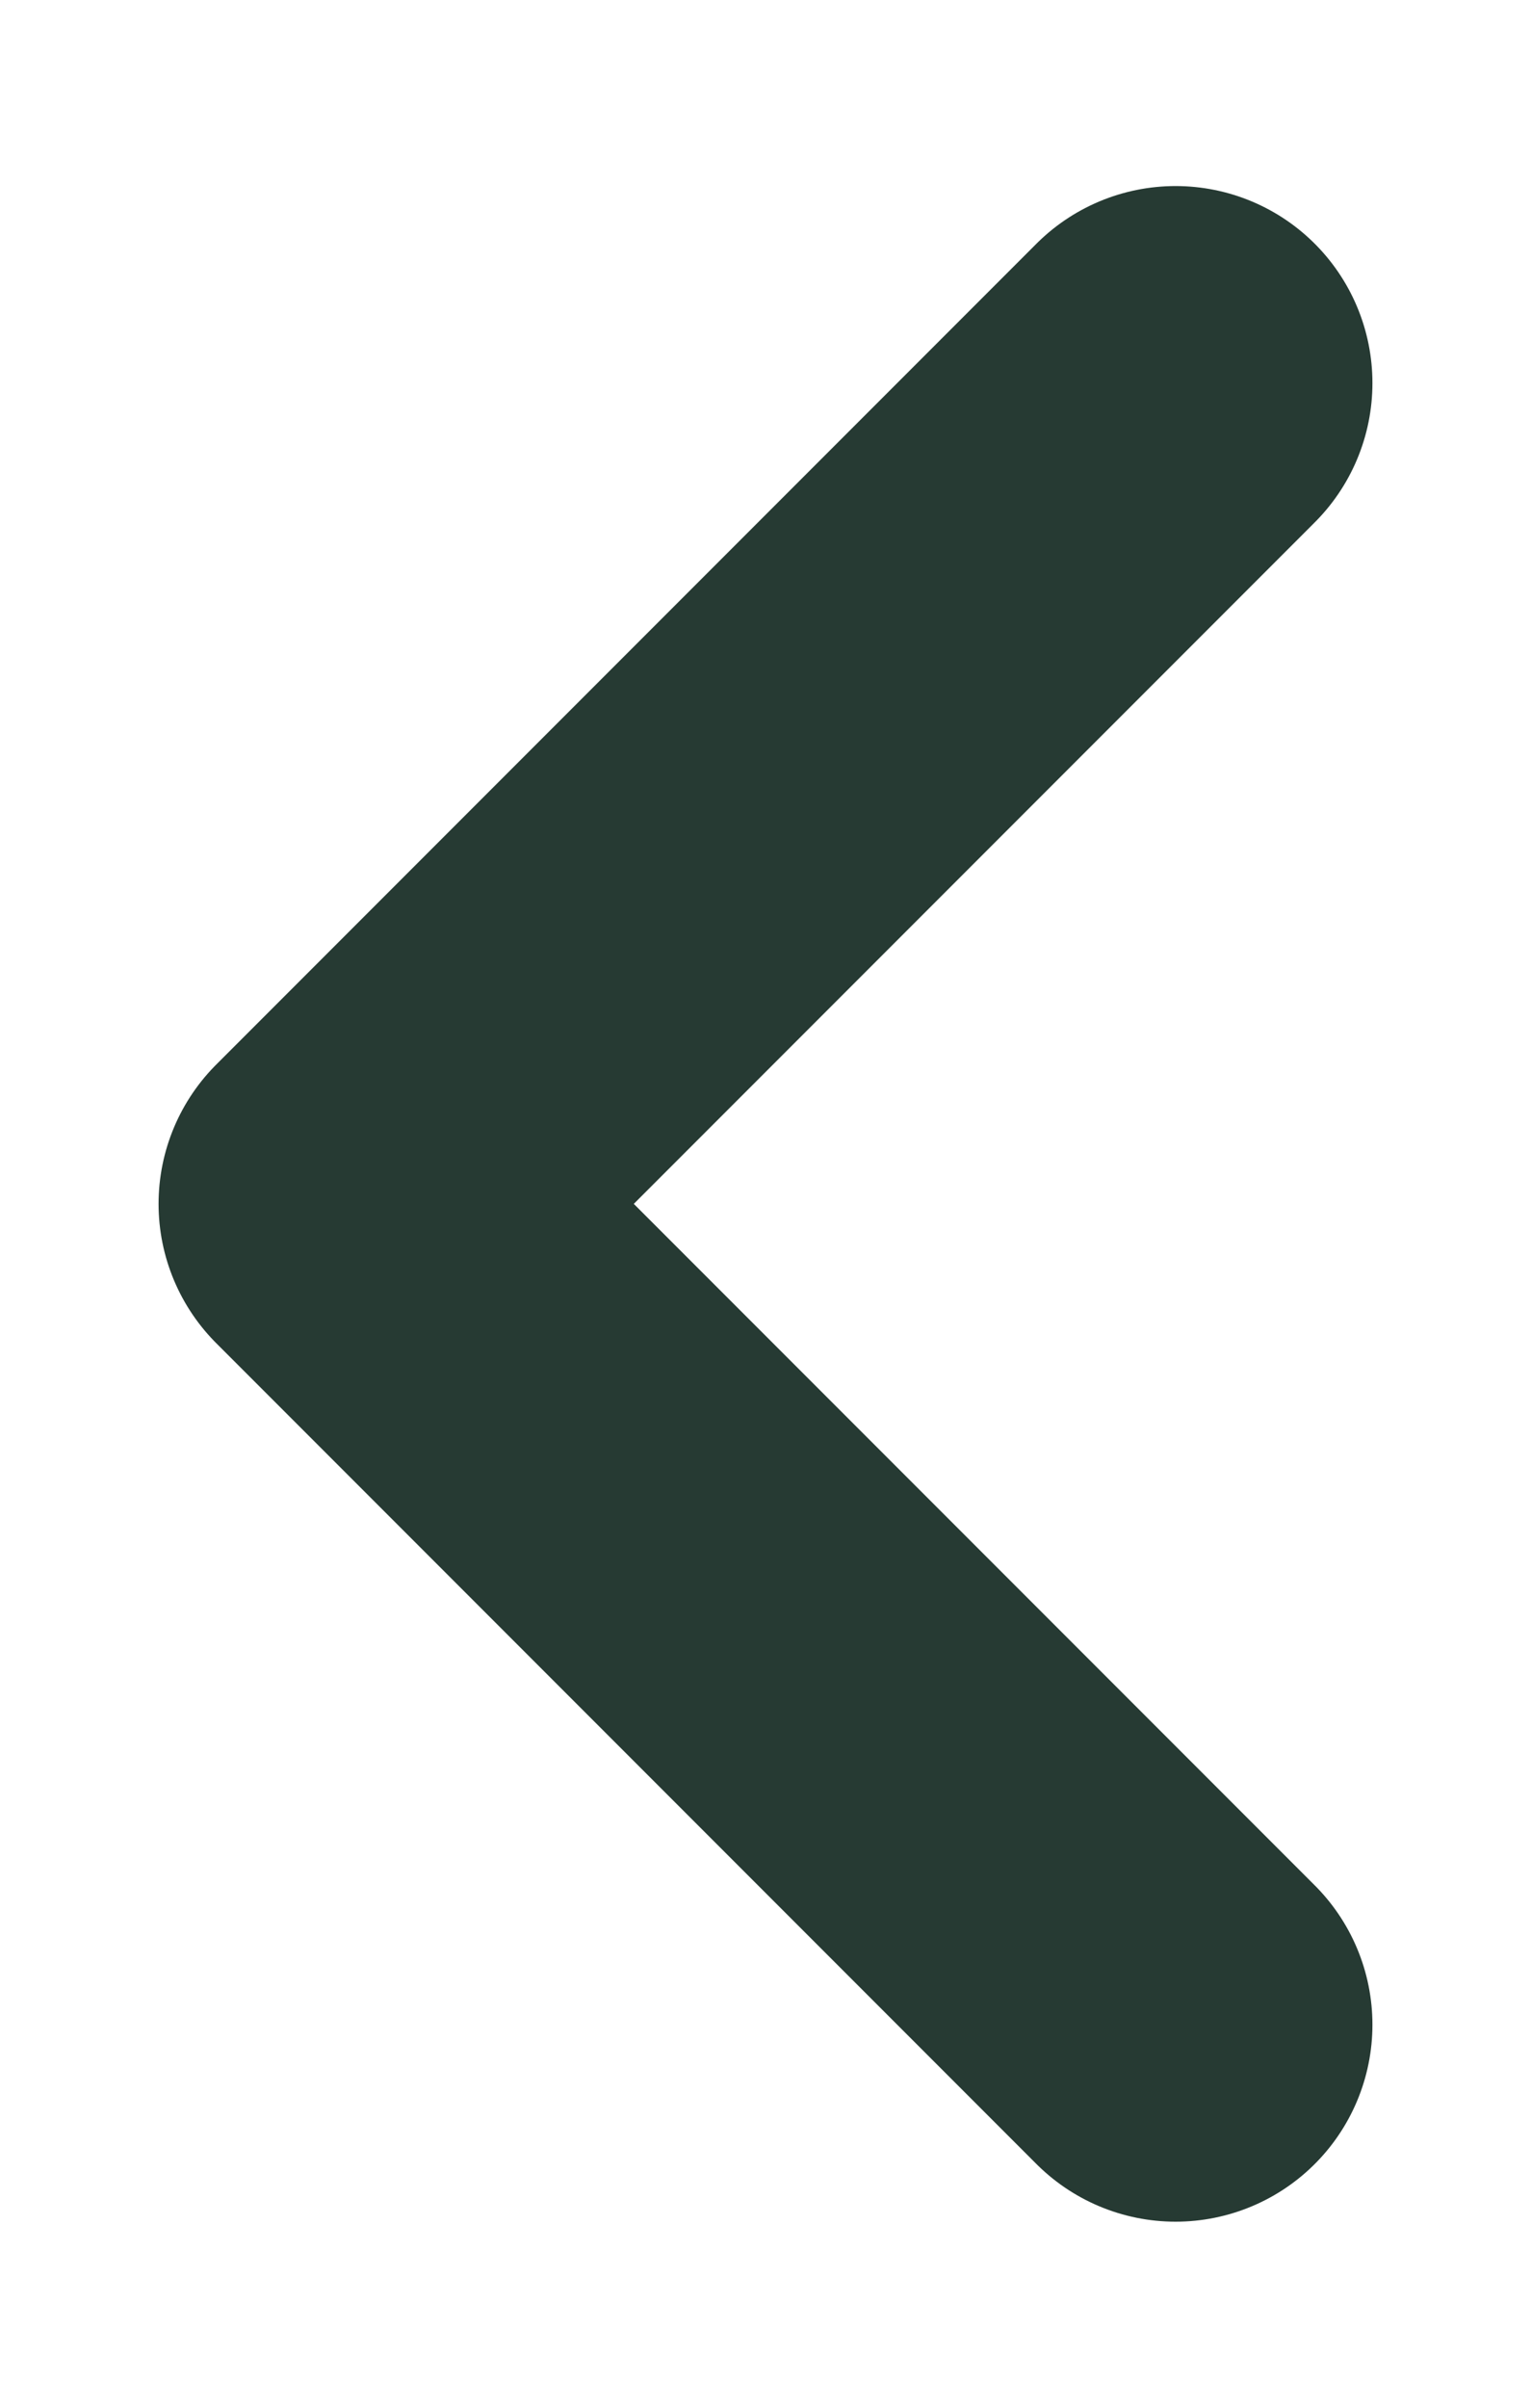 <svg width="7" height="11" viewBox="0 0 7 11" fill="none" xmlns="http://www.w3.org/2000/svg">
<path d="M5.375 9.25L1.625 5.5L5.375 1.75" stroke="#263A33" stroke-width="1.8" stroke-linecap="round" stroke-linejoin="round"/>
</svg>